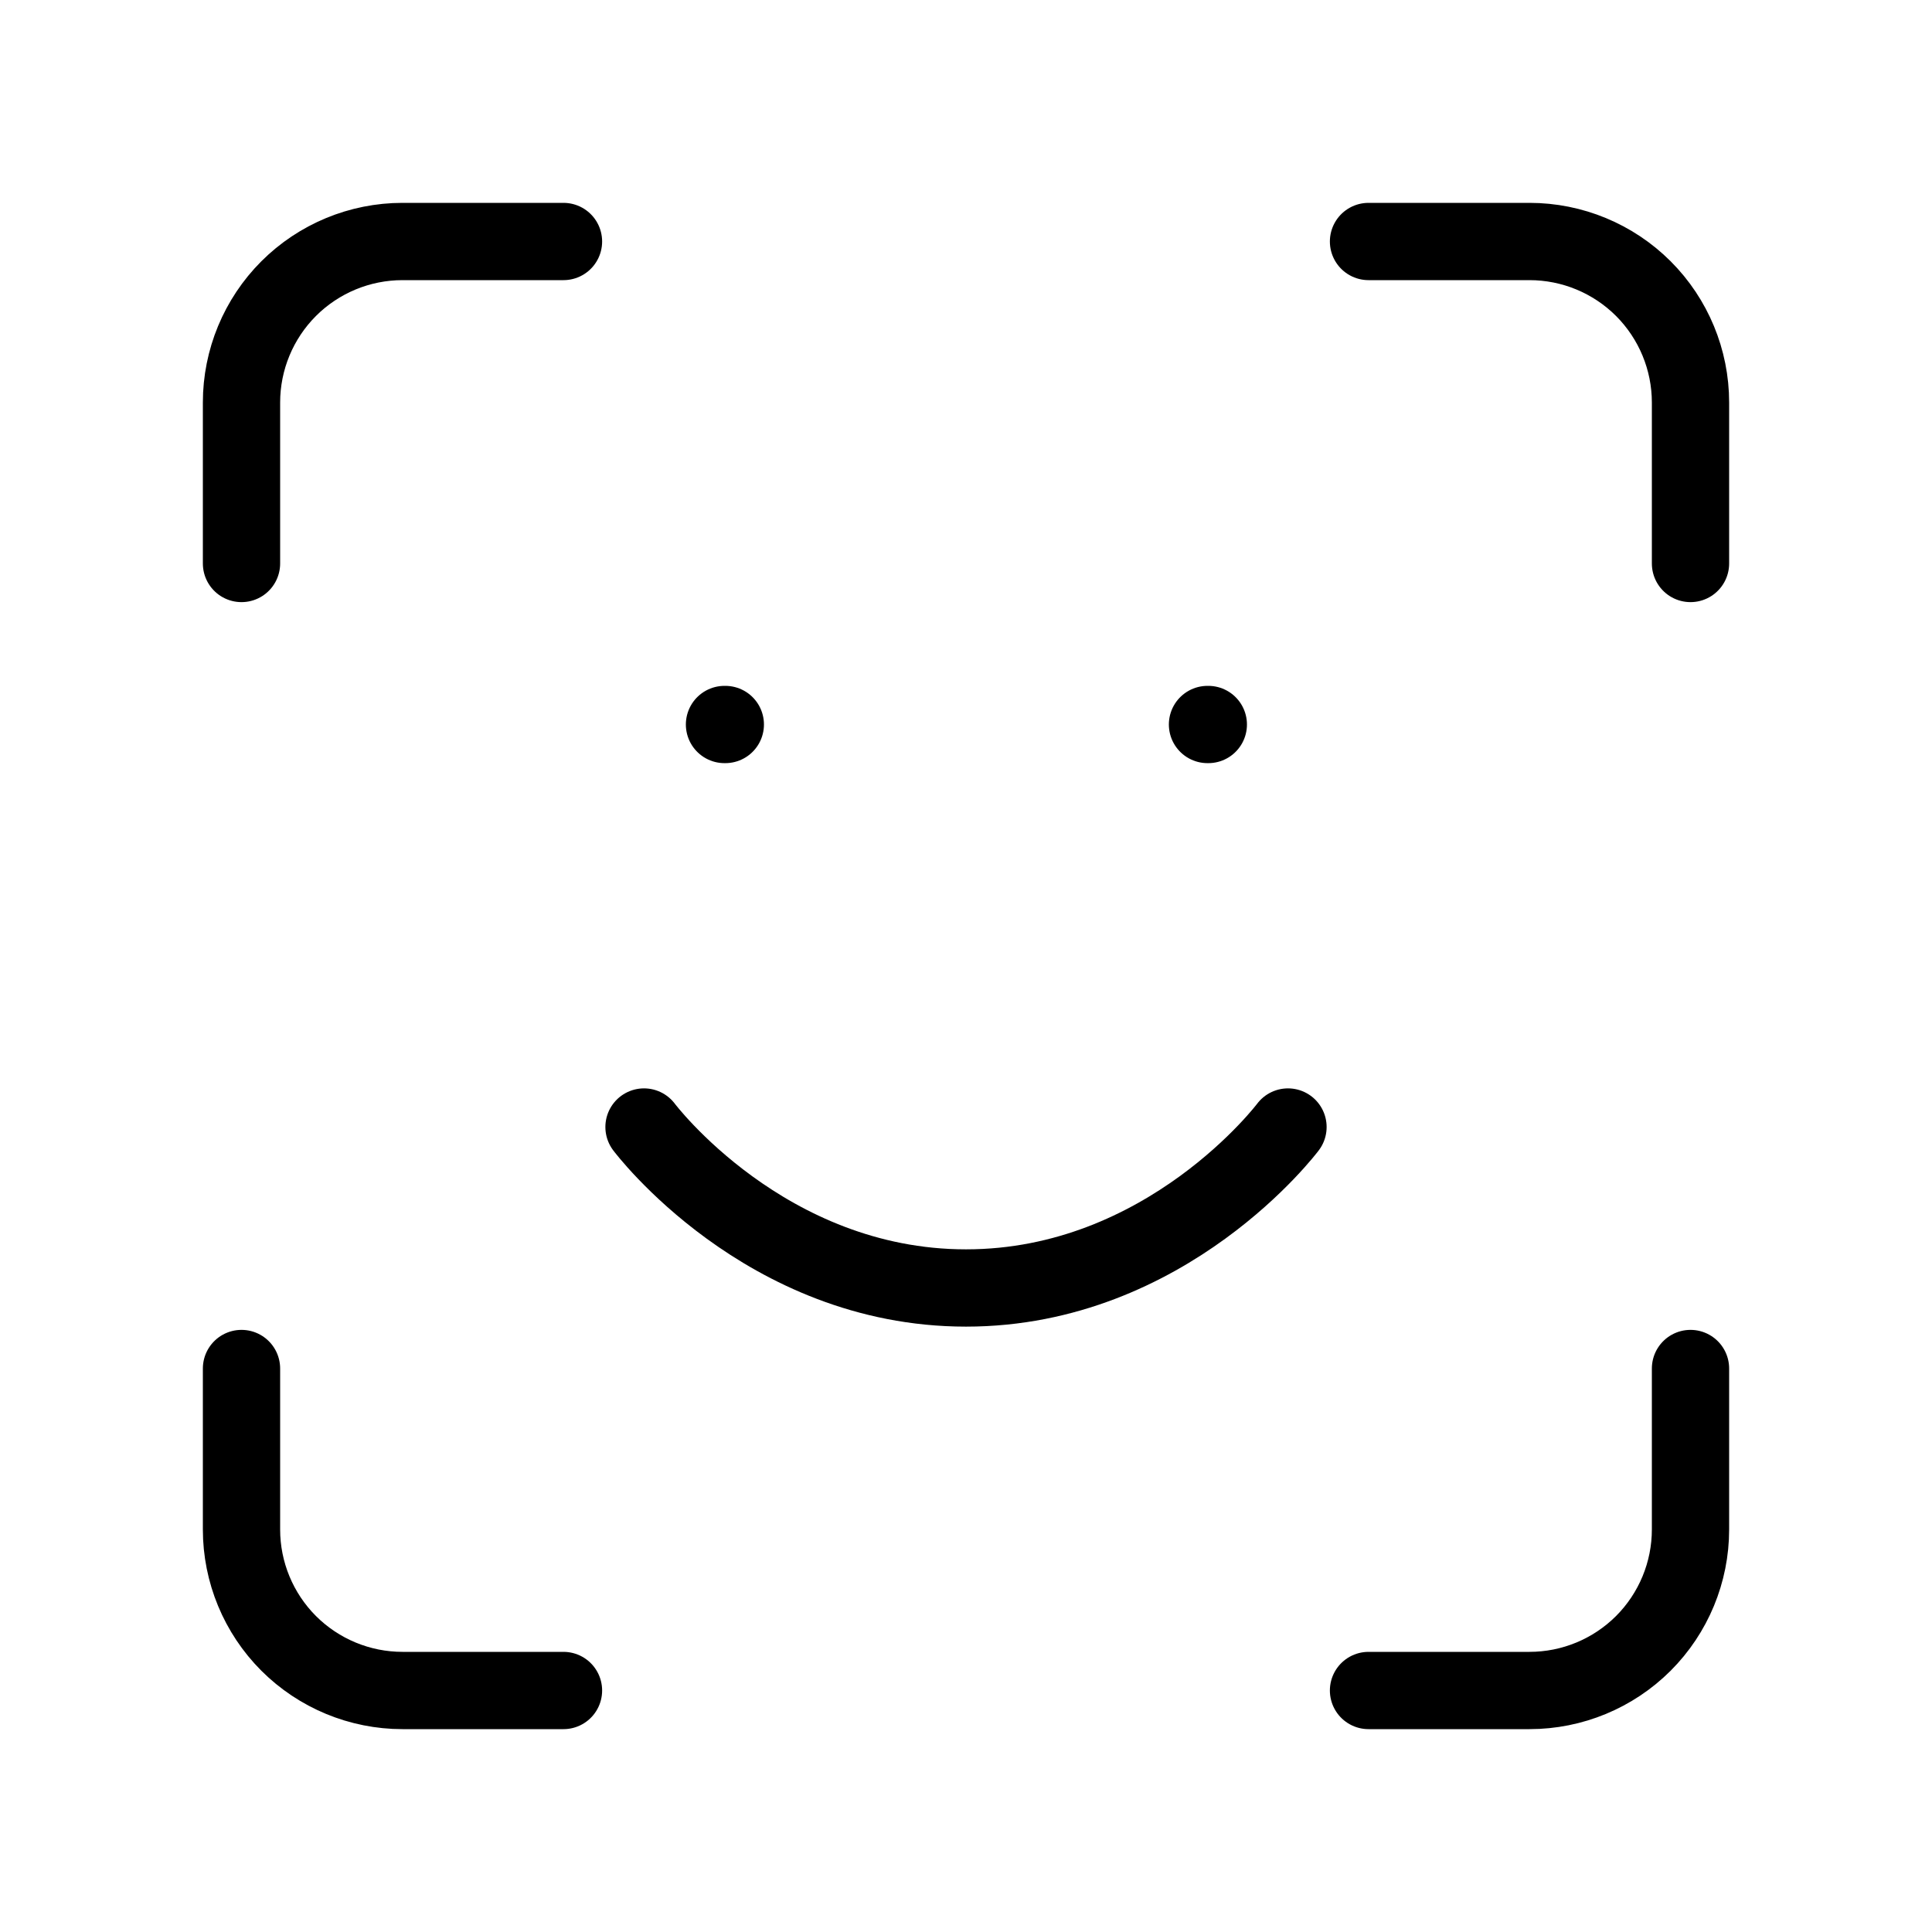 <svg width="50" height="50" viewBox="0 0 50 50" fill="none" xmlns="http://www.w3.org/2000/svg">
<path d="M6.25 14.583V10.417C6.25 9.312 6.689 8.252 7.47 7.47C8.252 6.689 9.312 6.25 10.417 6.25H14.583M35.417 6.25H39.583C40.688 6.25 41.748 6.689 42.53 7.47C43.311 8.252 43.75 9.312 43.75 10.417V14.583M43.75 35.417V39.583C43.75 40.688 43.311 41.748 42.53 42.53C41.748 43.311 40.688 43.75 39.583 43.75H35.417M14.583 43.75H10.417C9.312 43.75 8.252 43.311 7.47 42.53C6.689 41.748 6.25 40.688 6.25 39.583V35.417M16.667 29.167C16.667 29.167 19.792 33.333 25 33.333C30.208 33.333 33.333 29.167 33.333 29.167M18.75 18.75H18.771M31.25 18.75H31.271" stroke="black" stroke-width="2" stroke-linecap="round" stroke-linejoin="round"/>
</svg>
